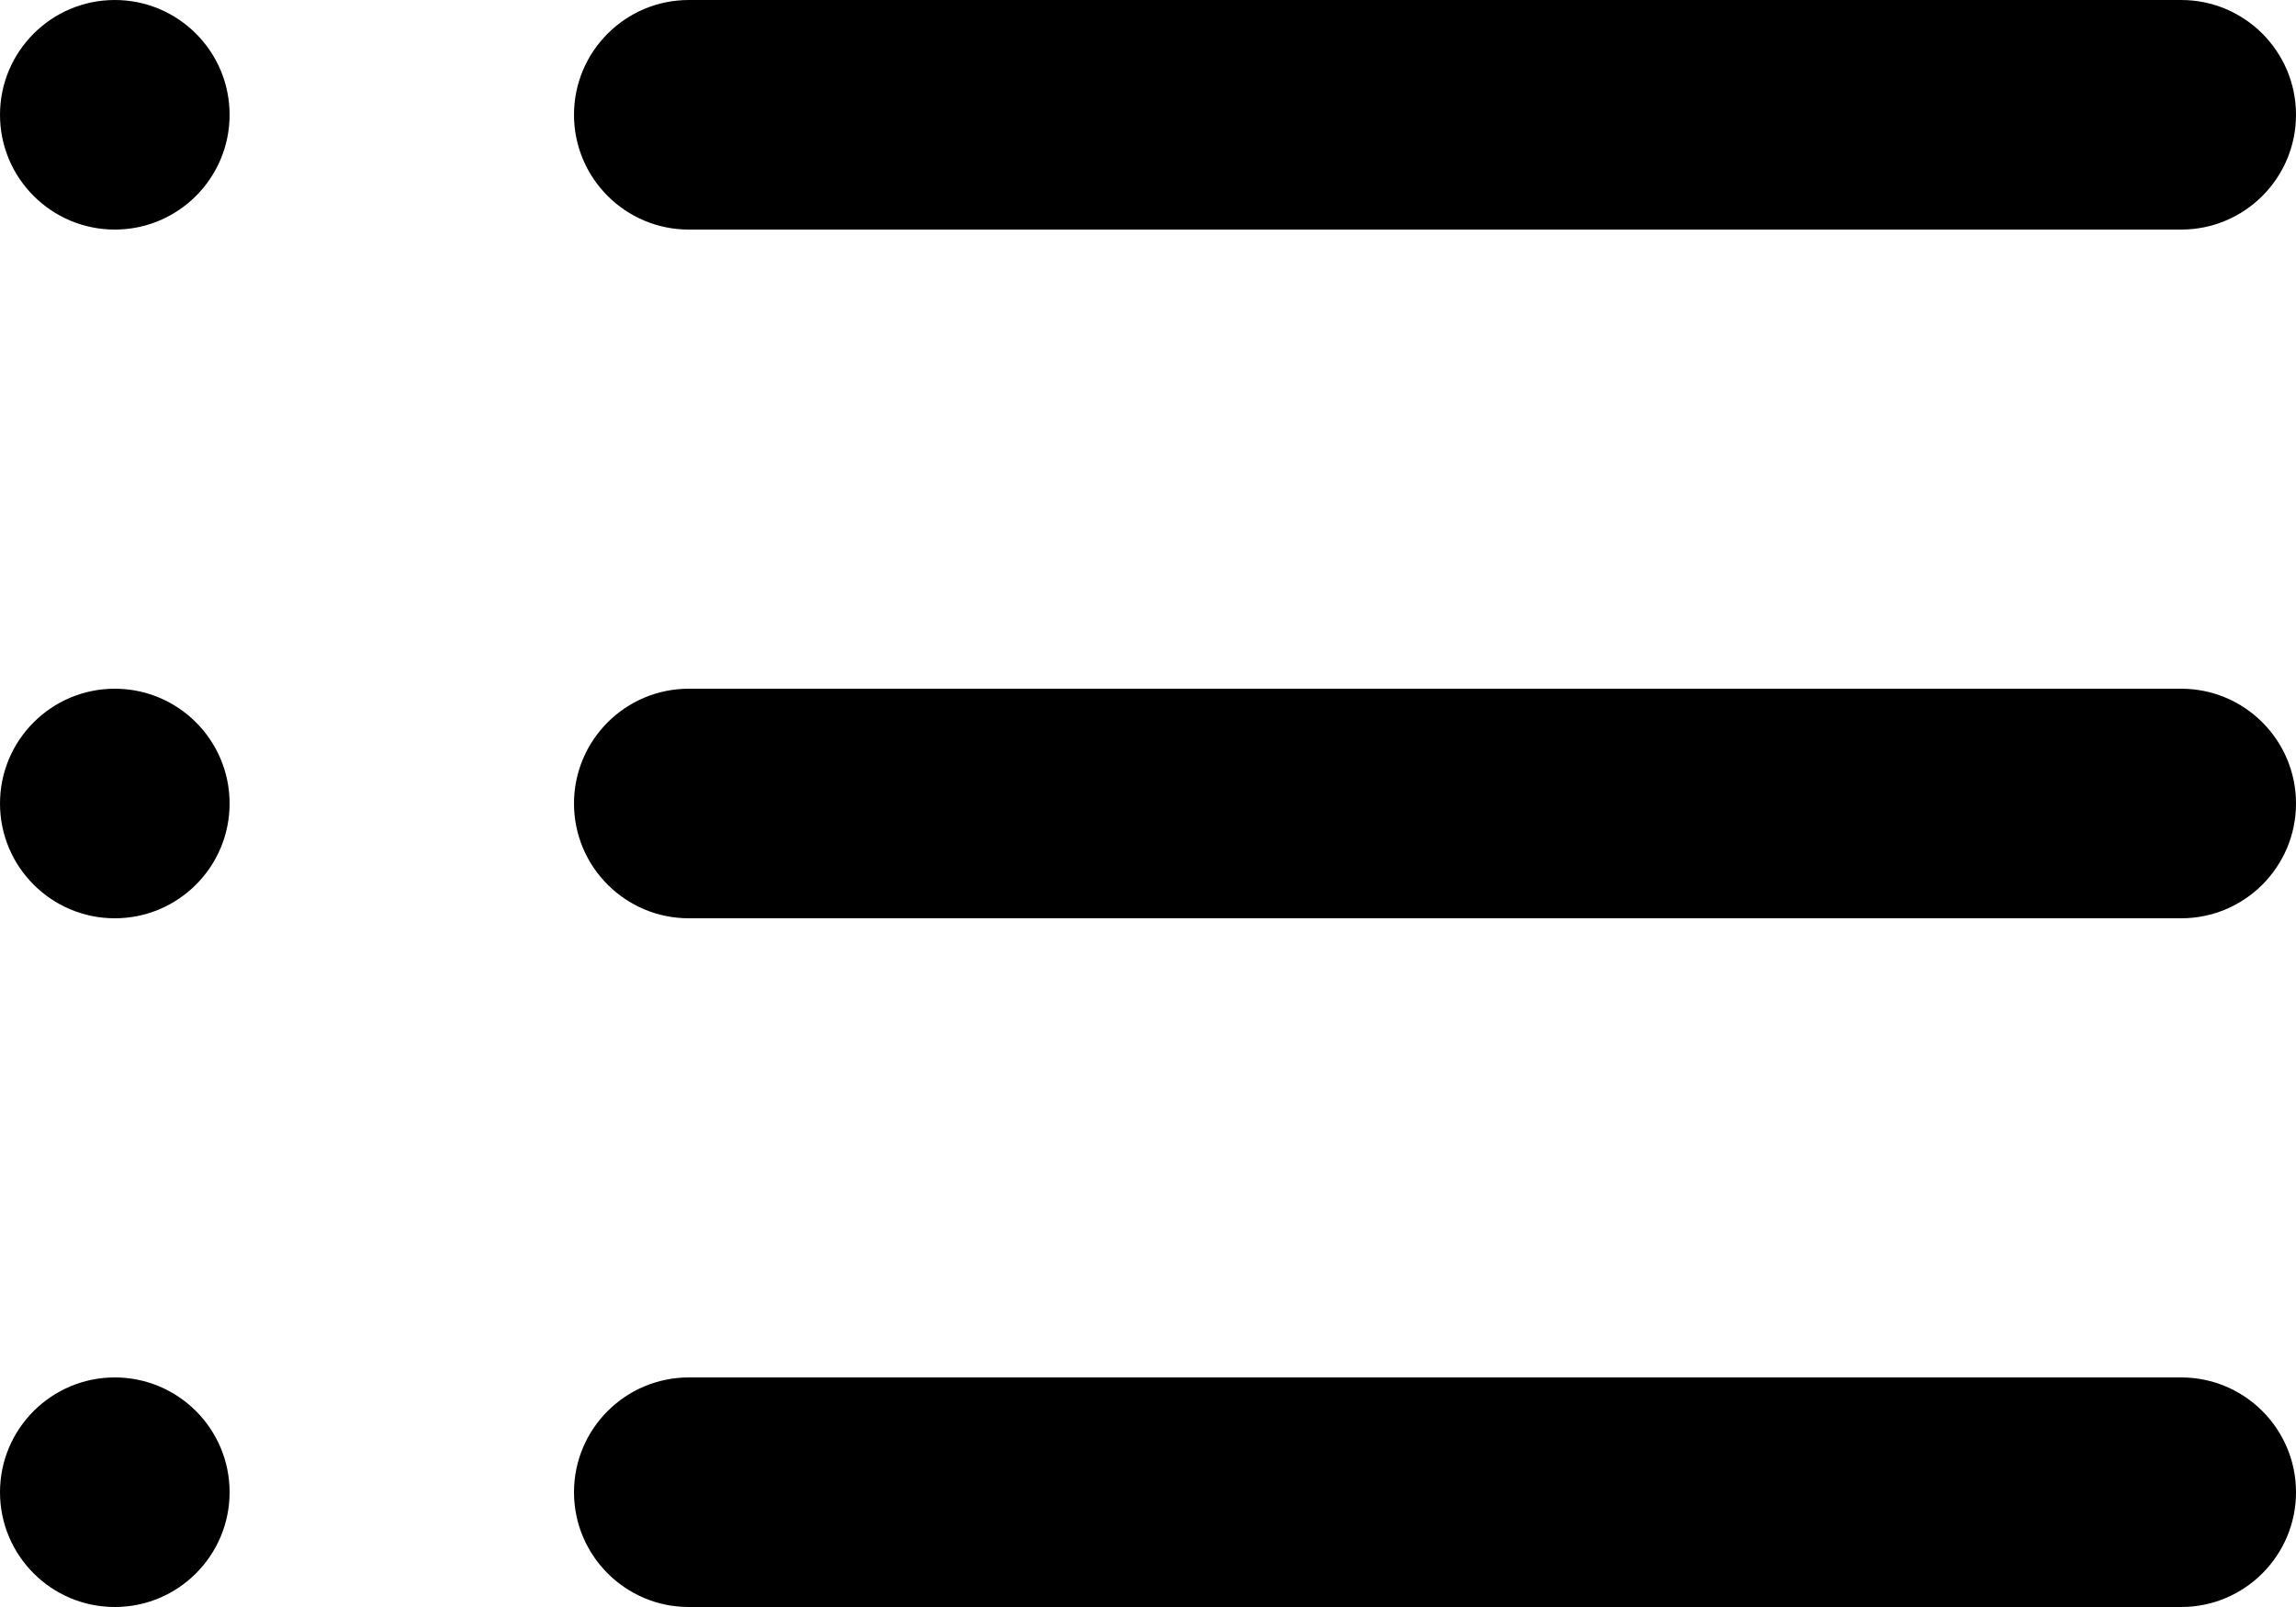 <svg viewBox="0 0 20 14" xmlns="http://www.w3.org/2000/svg"><path d="m9 8c-.552 0-1-.448-1-1s.448-1 1-1h13c.552 0 1 .448 1 1s-.448 1-1 1zm0 6c-.552 0-1-.448-1-1s.448-1 1-1h13c.552 0 1 .448 1 1s-.448 1-1 1zm0 6c-.552 0-1-.448-1-1s.448-1 1-1h13c.552 0 1 .448 1 1s-.448 1-1 1zm-5-12c-.552 0-1-.448-1-1s.448-1 1-1 1 .448 1 1-.448 1-1 1zm0 6c-.552 0-1-.448-1-1s.448-1 1-1 1 .448 1 1-.448 1-1 1zm0 6c-.552 0-1-.448-1-1s.448-1 1-1 1 .448 1 1-.448 1-1 1z" transform="translate(-3 -6)"/></svg>